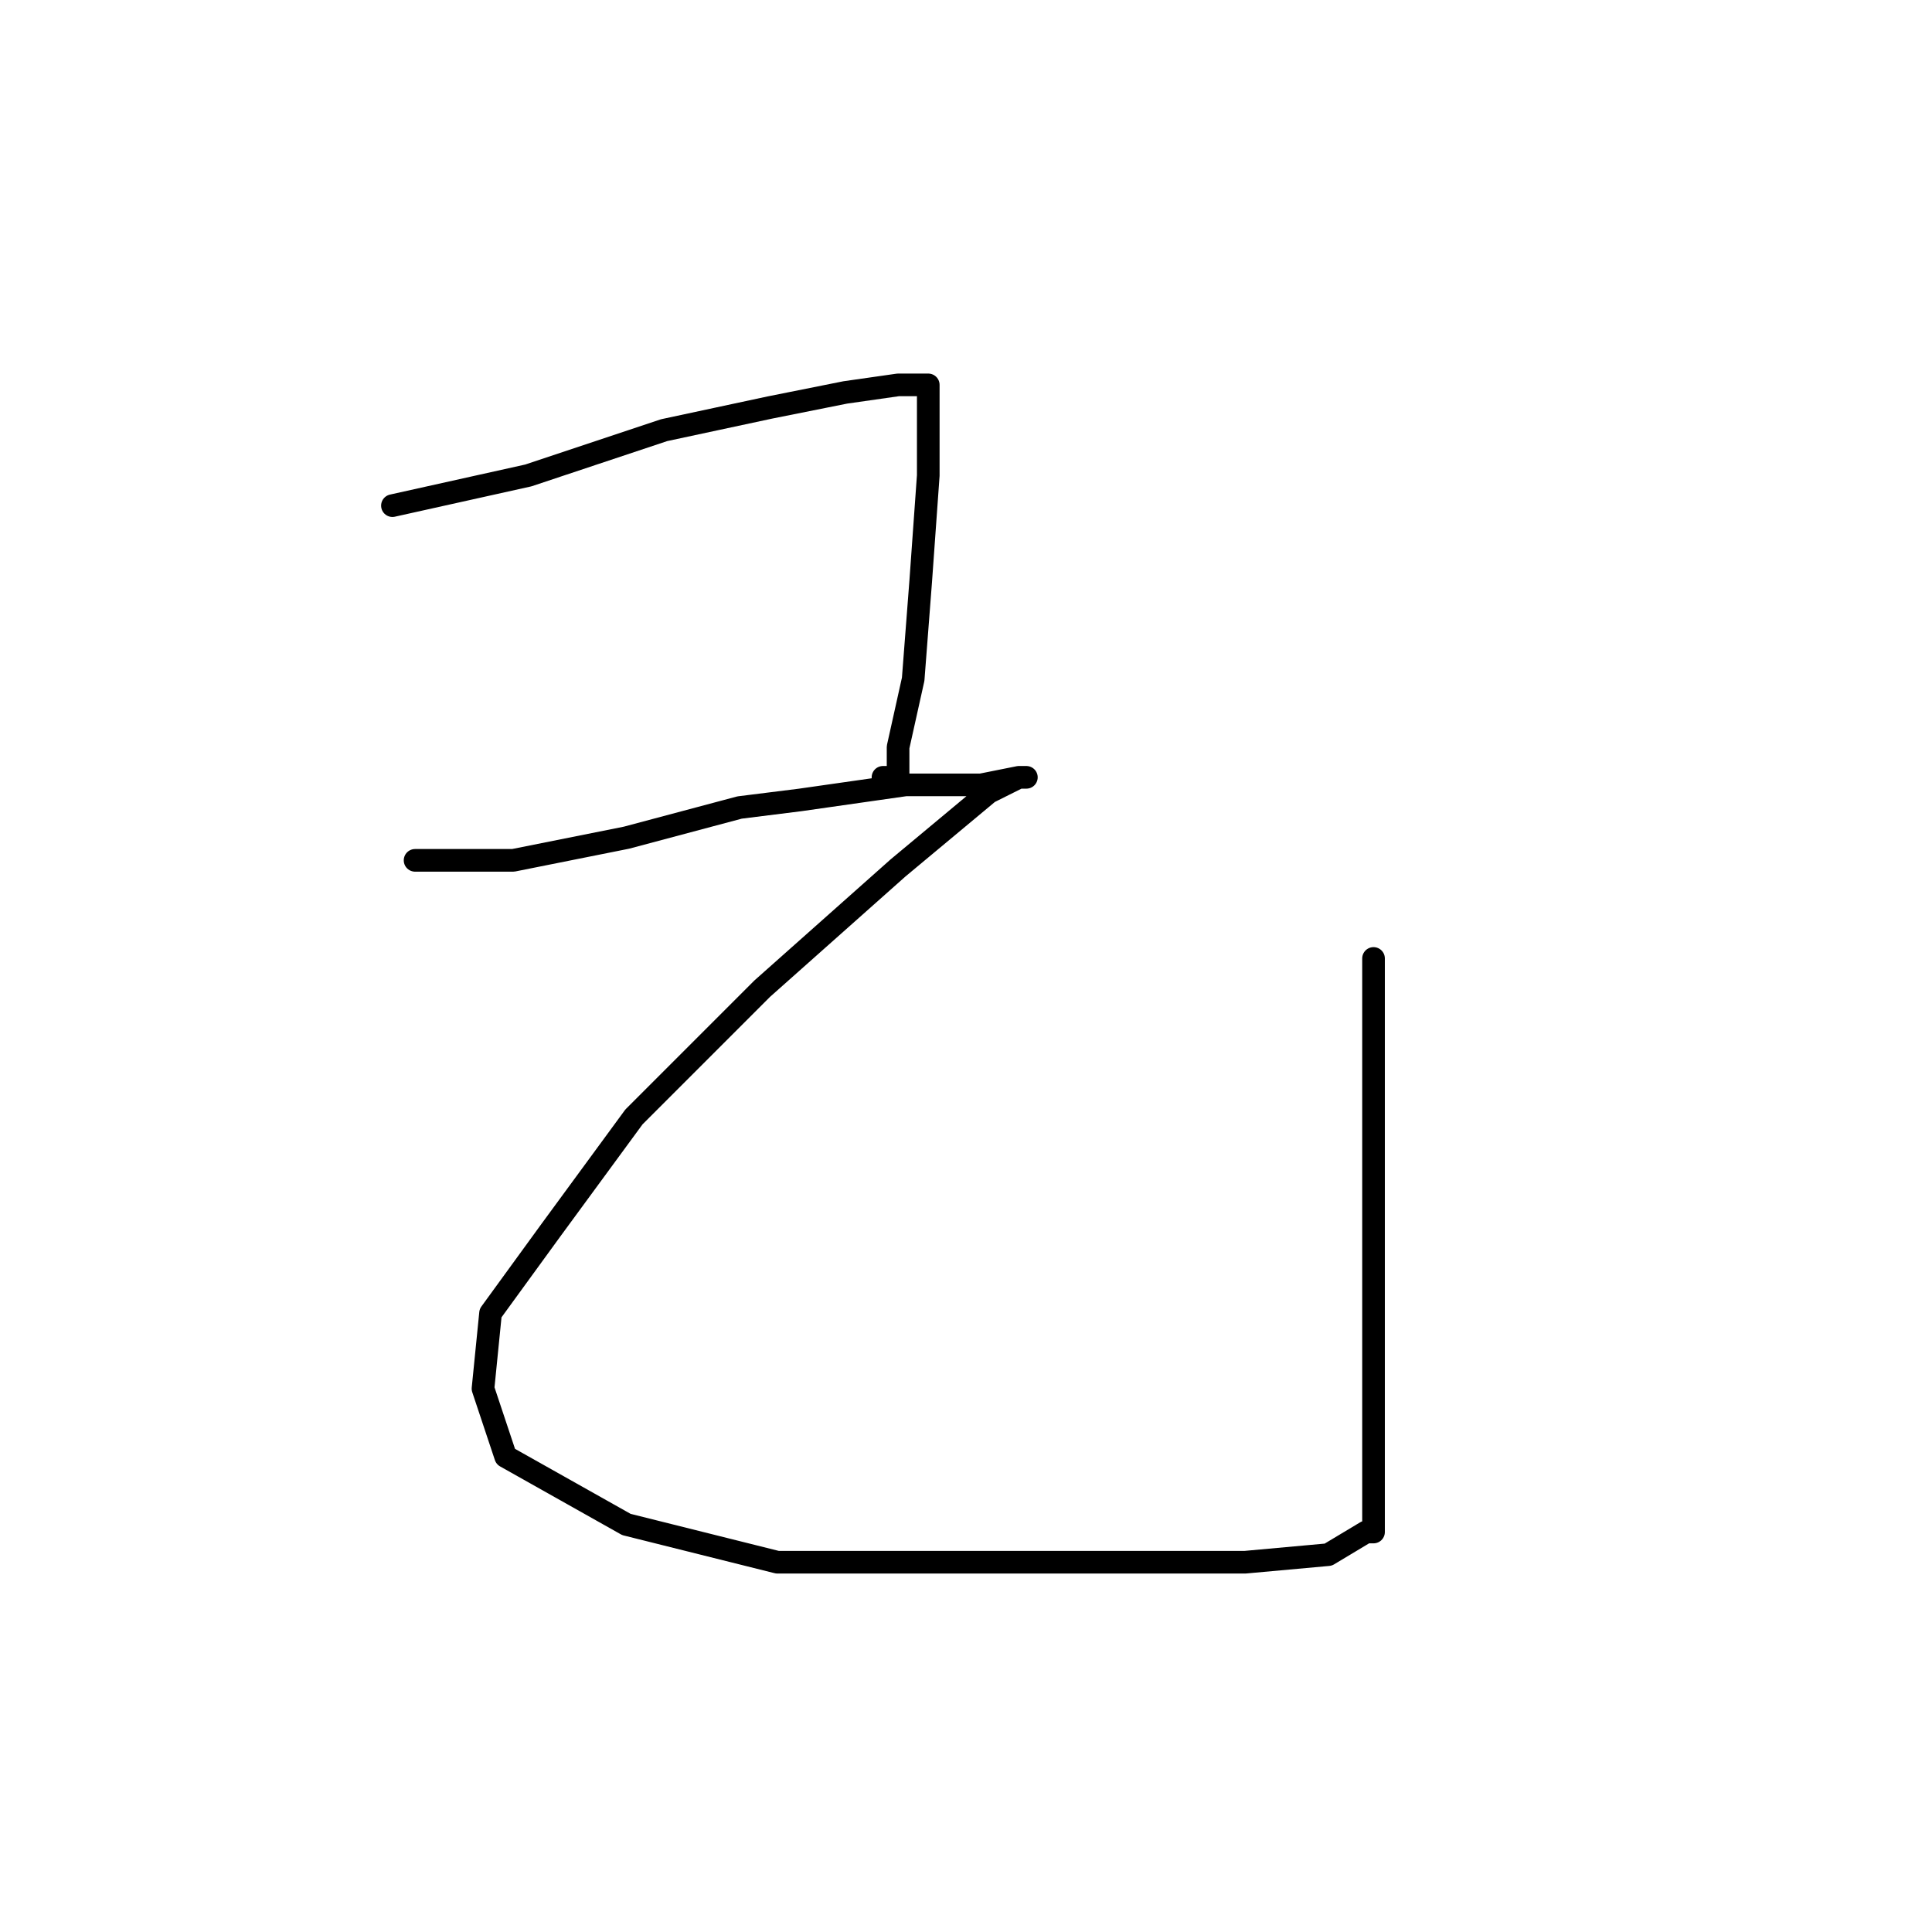 <?xml version="1.0" standalone="no"?>
    <svg width="256" height="256" xmlns="http://www.w3.org/2000/svg" version="1.1">
    <polyline stroke="black" stroke-width="3" stroke-linecap="round" fill="transparent" stroke-linejoin="round" points="52 67 61 65 70 63 76 61 88 57 102 54 112 52 119 51 121 51 123 51 123 63 122 77 121 90 119 99 119 102 119 103 118 103 117 103 117 103 " />
        <polyline stroke="black" stroke-width="3" stroke-linecap="round" fill="transparent" stroke-linejoin="round" points="55 114 59 114 63 114 68 114 83 111 98 107 106 106 120 104 130 104 135 103 136 103 135 103 131 105 119 115 101 131 84 148 73 163 65 174 64 184 67 193 83 202 103 207 127 207 148 207 165 207 176 206 181 203 182 203 182 202 182 196 182 175 182 127 182 127 " />
        </svg>